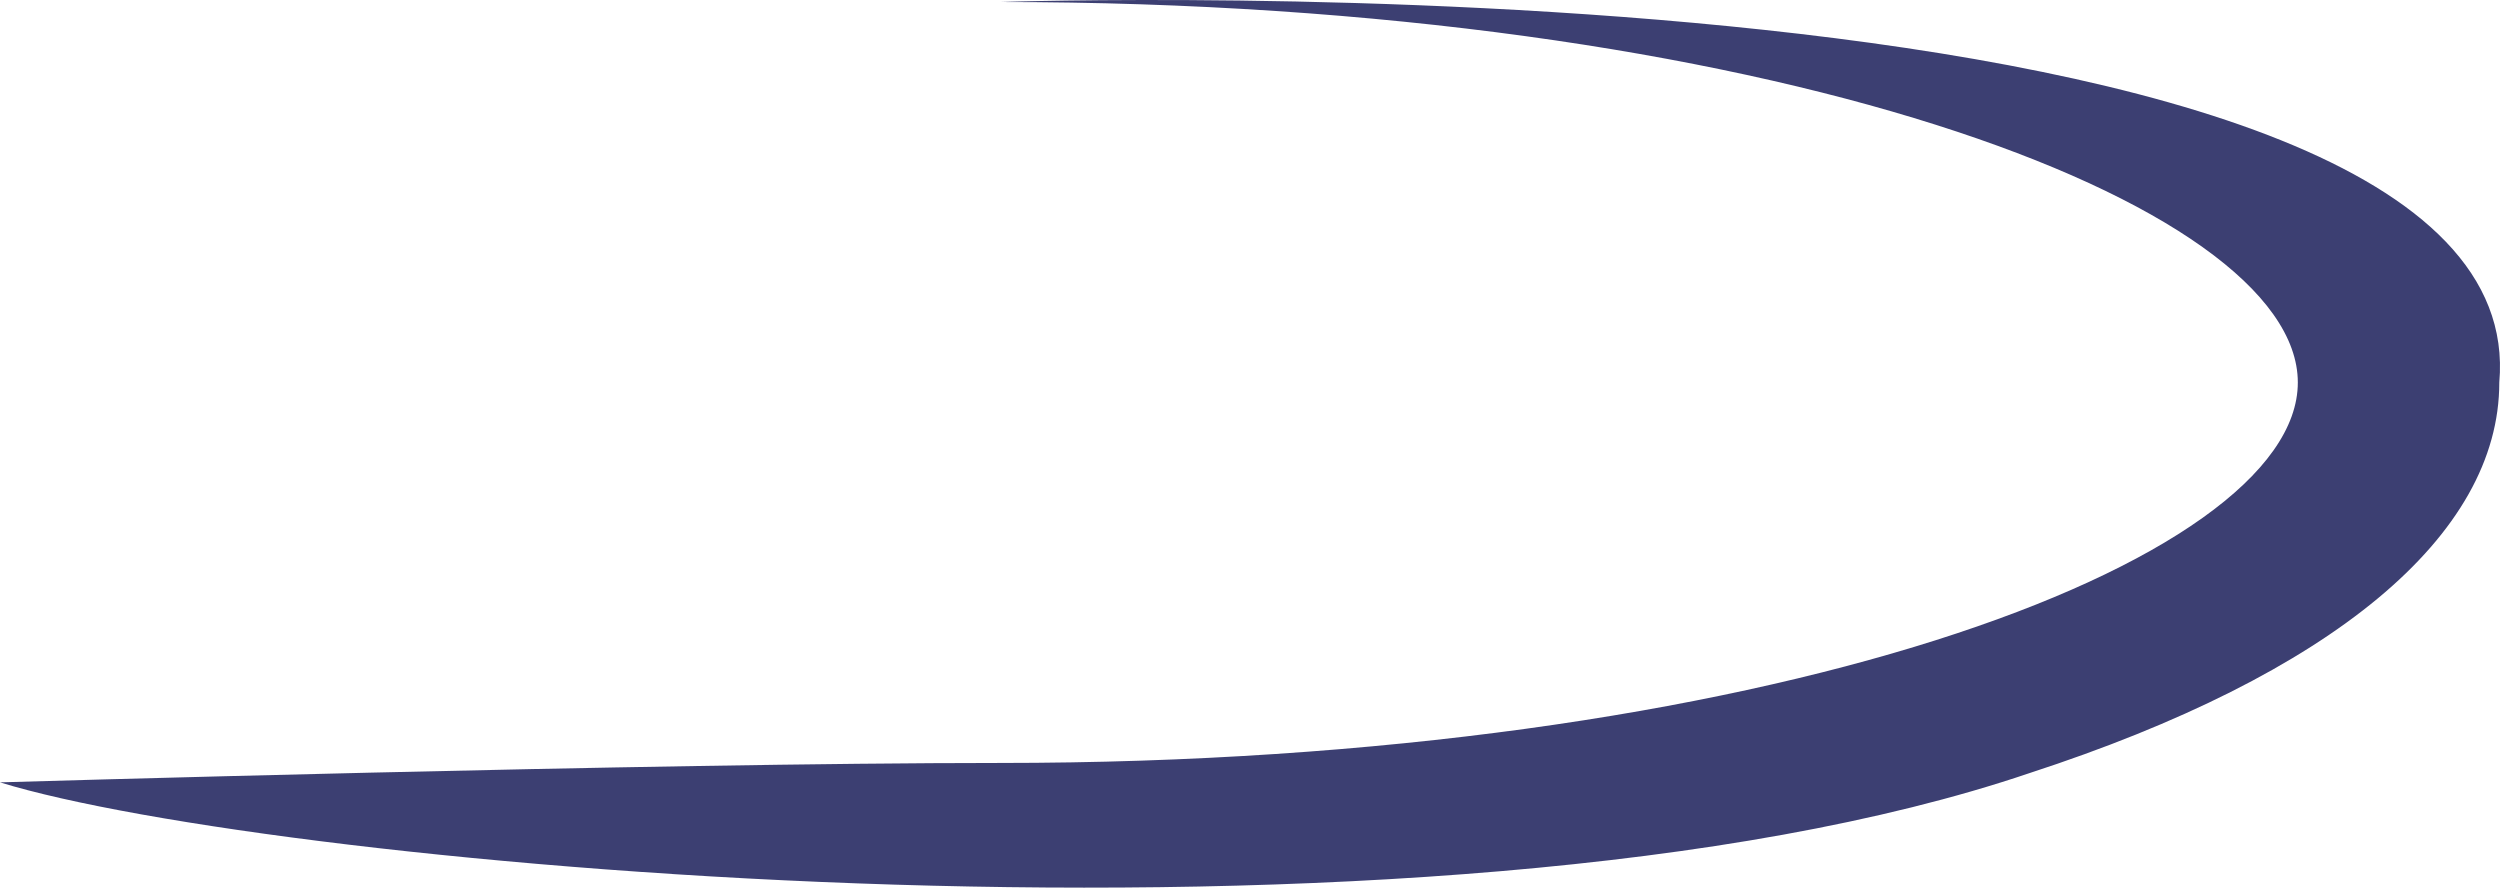 <svg version="1.1" id="图层_1" x="0px" y="0px" width="136.872px" height="48.598px" viewBox="0 0 136.872 48.598" enable-background="new 0 0 136.872 48.598" xml:space="preserve" xmlns="http://www.w3.org/2000/svg" xmlns:xlink="http://www.w3.org/1999/xlink" xmlns:xml="http://www.w3.org/XML/1998/namespace">
  <path fill="#3C3F72" d="M0,42.833c0,0,35.792-1.062,54.758-1.062c41.867,0,71.045-10.978,71.045-20.83S96.625,0.11,54.758,0.11
	c0,0,84.179-2.877,82.075,20.831c0,8.389-9.137,15.985-25.728,21.388C78.663,53.33,14.929,47.439,0,42.833z" class="color c1"/>
</svg>